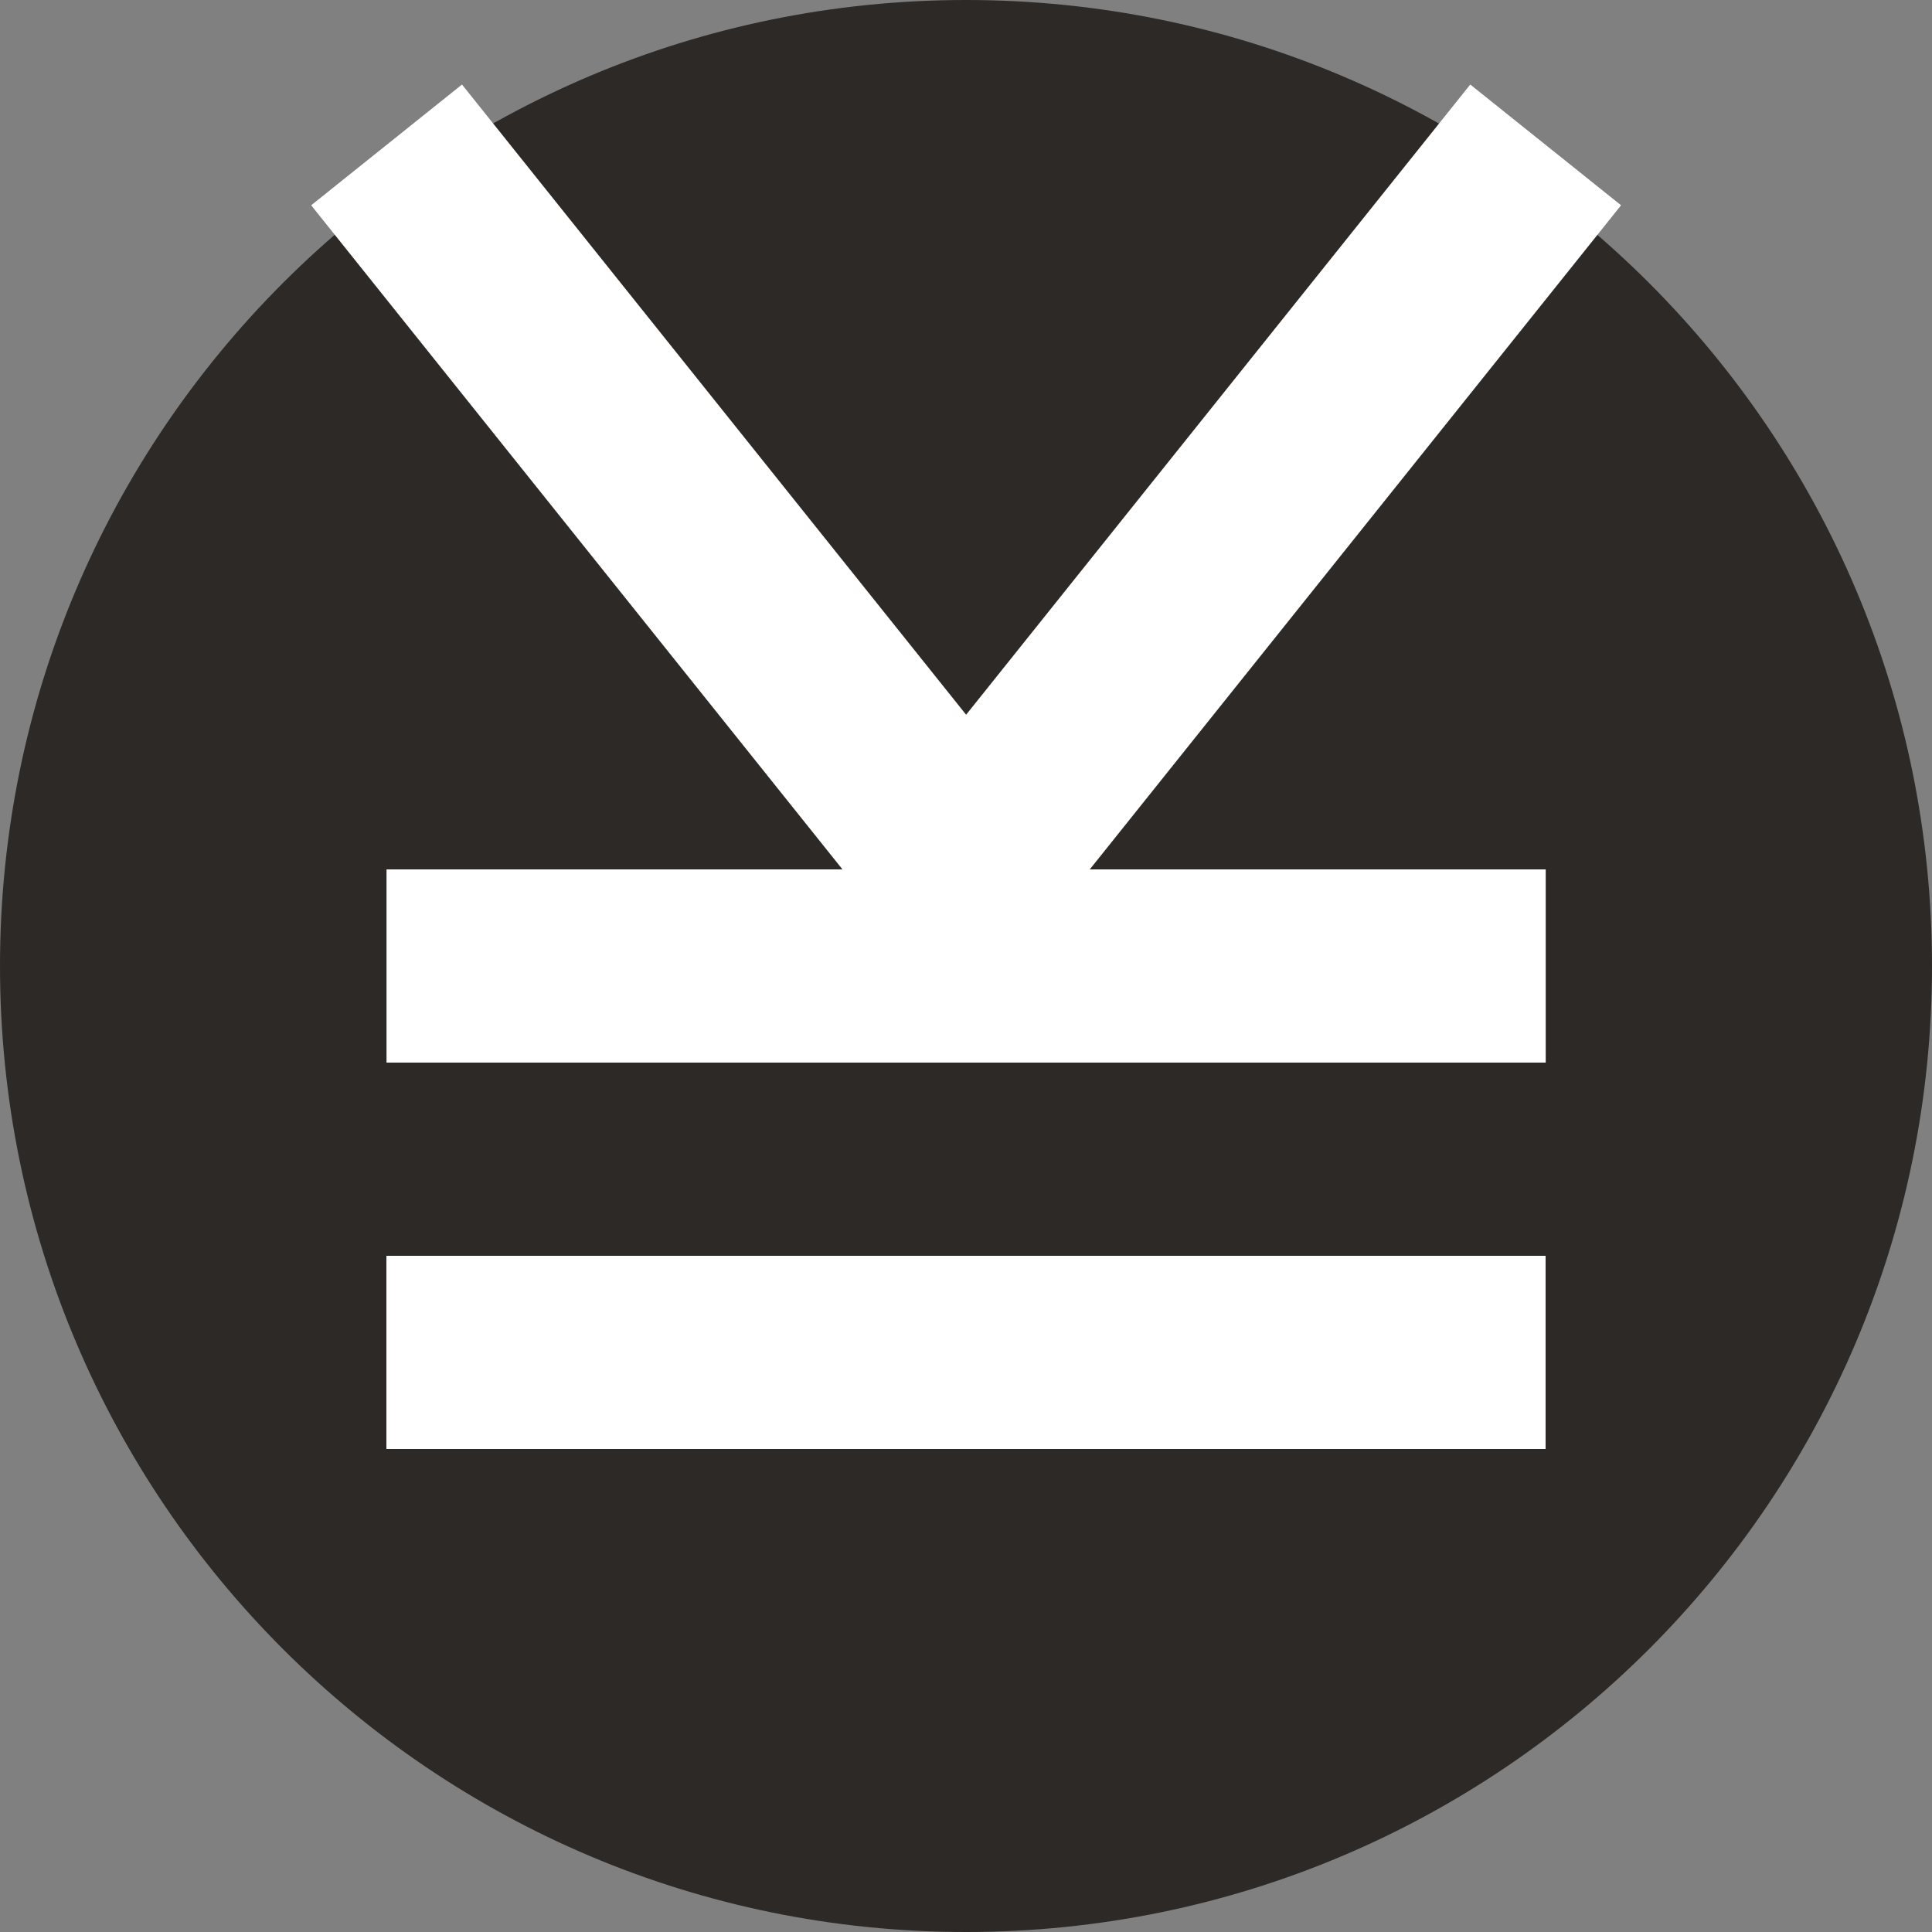 <!-- Generated by IcoMoon.io -->
<svg version="1.1" xmlns="http://www.w3.org/2000/svg" width="16" height="16" viewBox="0 0 16 16">
<rect x="0" y="0" width="16" height="16" fill="#808080" stroke="none"/>
<title>finance-VALerc20-in-color-16</title>
<path fill="#2d2926" d="M16 8c0 4.418-3.582 8-8 8s-8-3.582-8-8c0-4.418 3.582-8 8-8s8 3.582 8 8z"></path>
<path fill="#fff" d="M3.2 10.4h9.6v1.6h-9.6v-1.6z"></path>
<path fill="#fff" d="M9.025 7.2h3.776v1.6h-9.6v-1.6h3.776l-4.4-5.5 1.249-1 4.175 5.219 4.175-5.219 1.249 1-4.4 5.5z"></path>
</svg>
